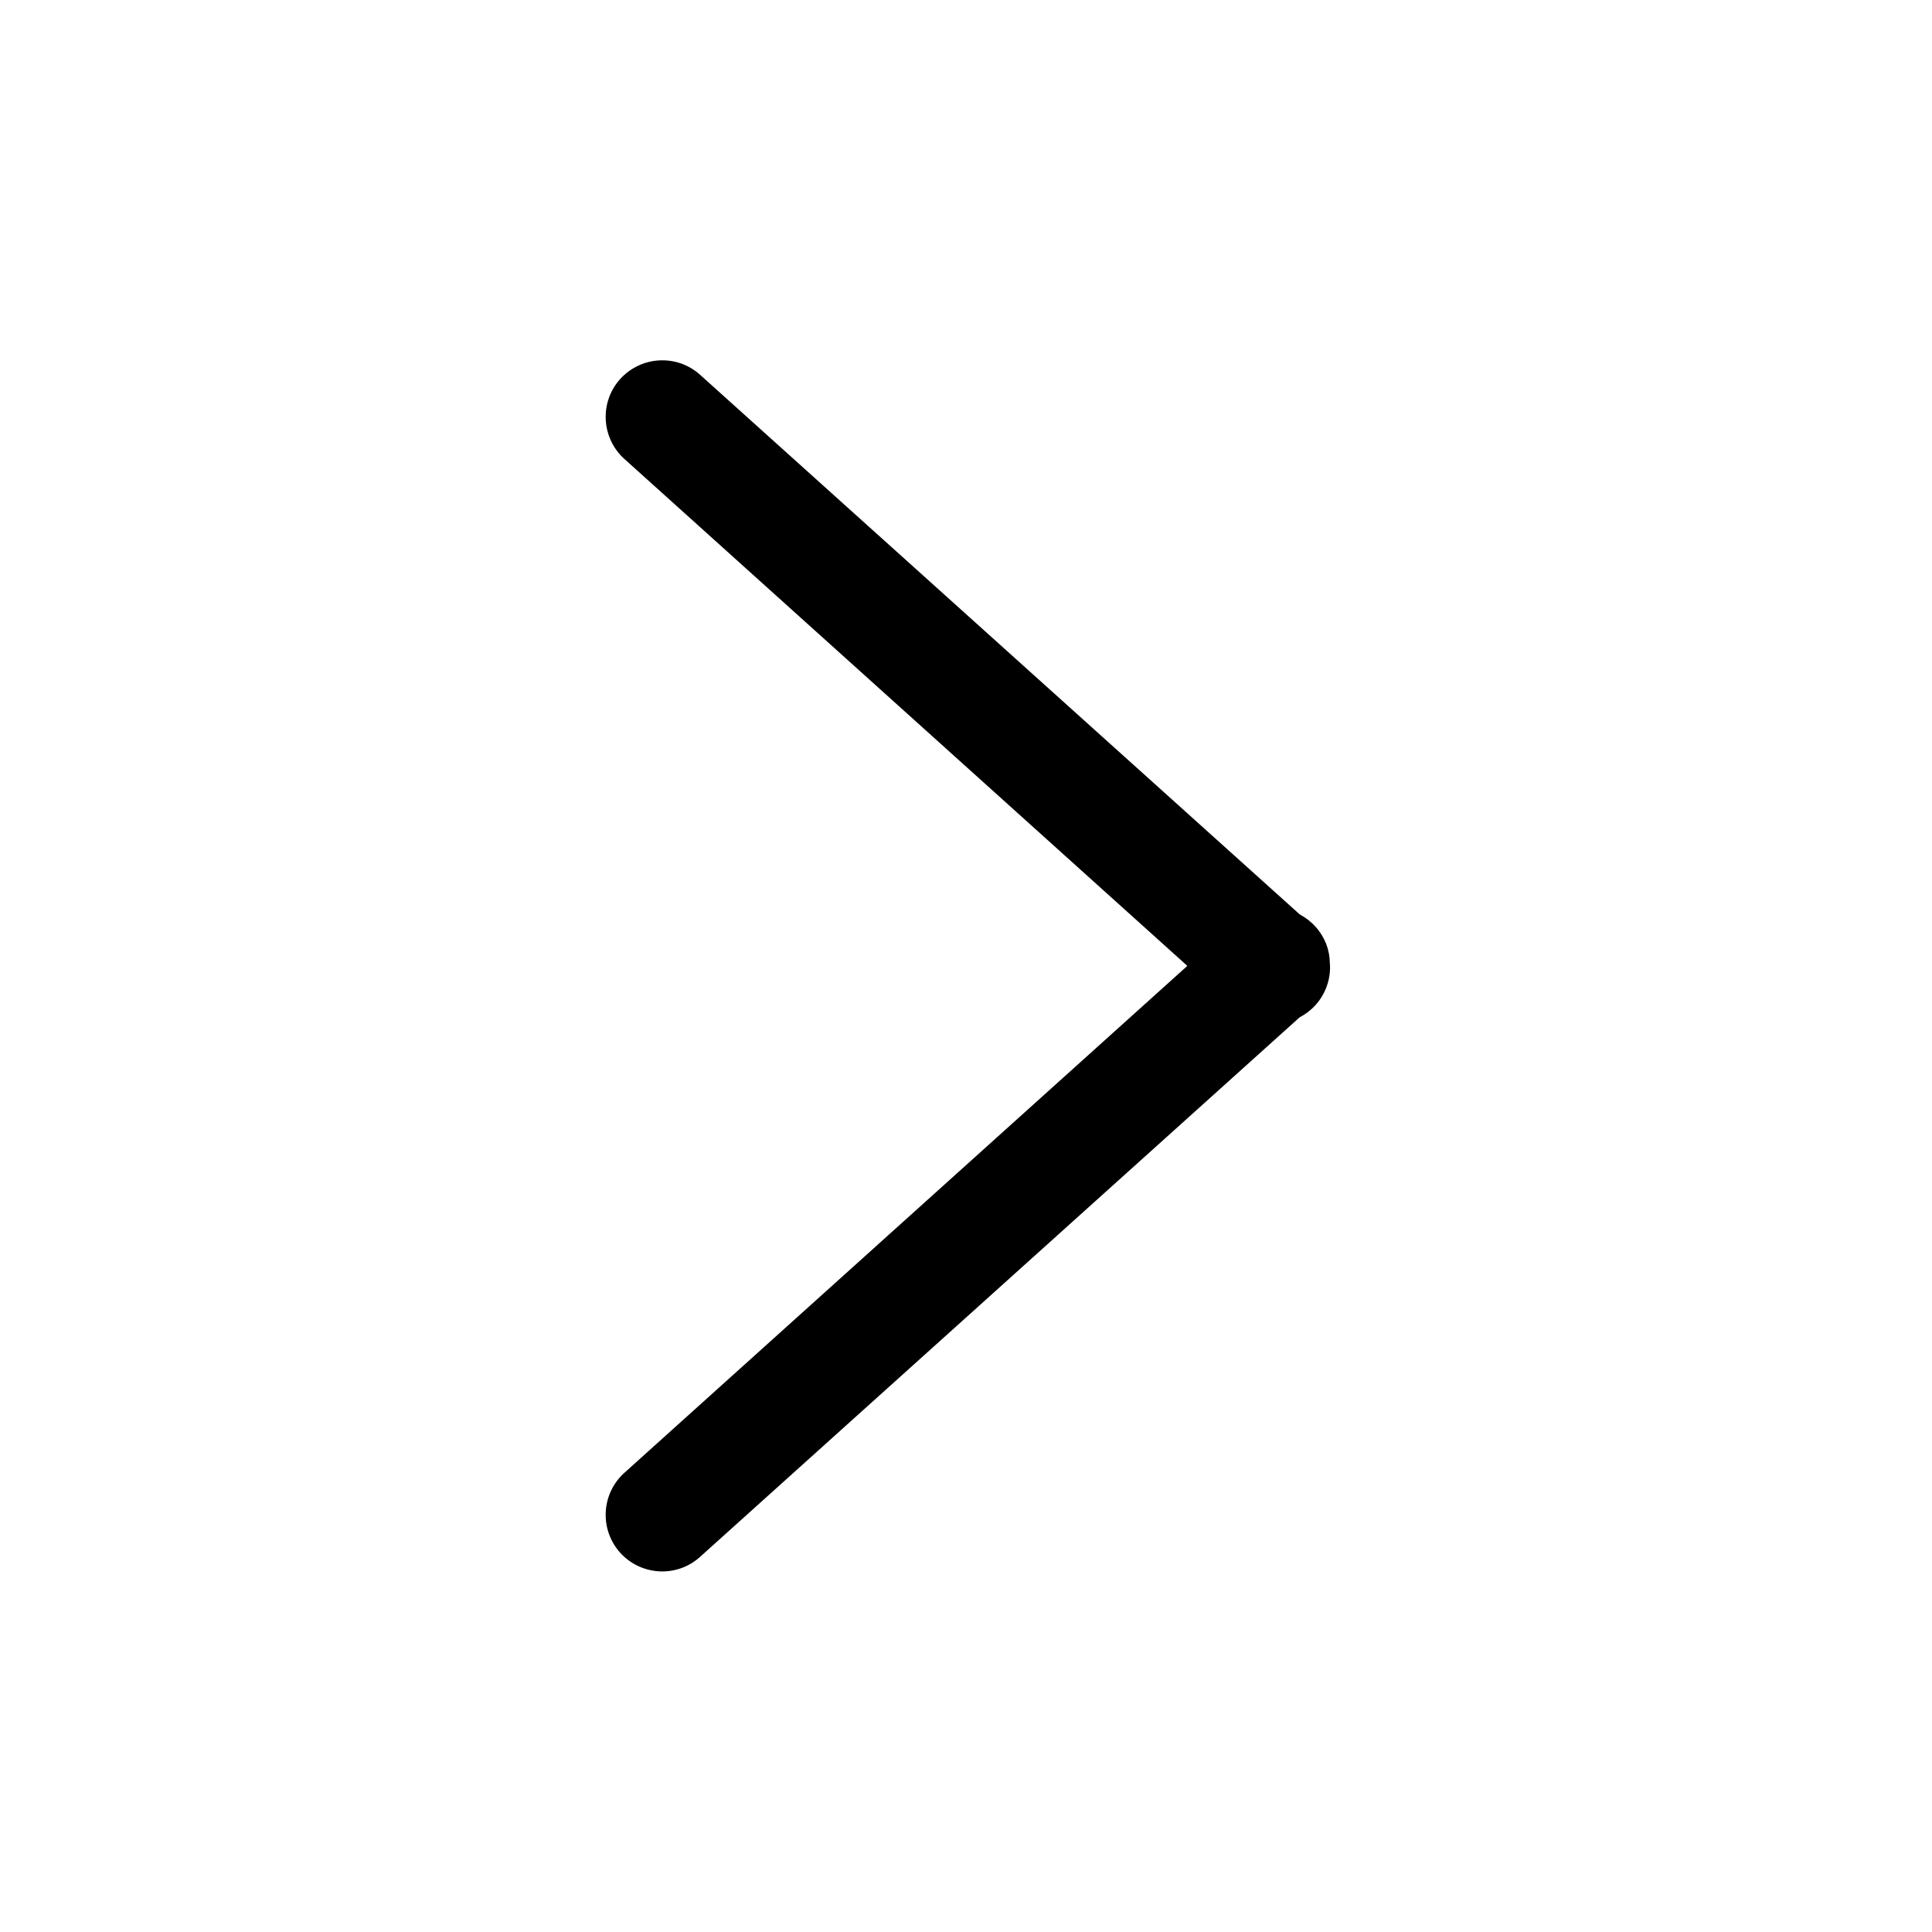 <?xml version="1.0" encoding="UTF-8"?>
<svg width="16px" height="16px" viewBox="0 0 16 16" version="1.1" xmlns="http://www.w3.org/2000/svg" xmlns:xlink="http://www.w3.org/1999/xlink">
    <title>Icon_RightOutlined</title>
    <g id="Icon_RightOutlined" stroke="none" stroke-width="1" fill="none" fill-rule="evenodd">
        <path d="M12.875,5.12 C13.067,5.294 13.083,5.59 12.909,5.782 L8.441,10.747 C8.416,10.795 8.382,10.84 8.34,10.878 C8.254,10.956 8.147,10.996 8.039,10.999 C8.032,10.998 8.023,10.998 8.015,10.999 C8.007,10.999 7.999,10.998 7.99,10.997 C7.883,10.996 7.776,10.956 7.69,10.878 C7.648,10.84 7.614,10.795 7.588,10.747 L3.12,5.782 C2.947,5.59 2.963,5.294 3.155,5.12 C3.347,4.947 3.644,4.963 3.817,5.155 L3.817,5.155 L8.015,9.817 L12.213,5.155 C12.386,4.963 12.682,4.947 12.875,5.12 Z" id="图标颜色" fill="#000000" transform="translate(8.015, 7.999) scale(1, -1) rotate(-90) translate(-8.015, -7.999) "></path>
    </g>
</svg>